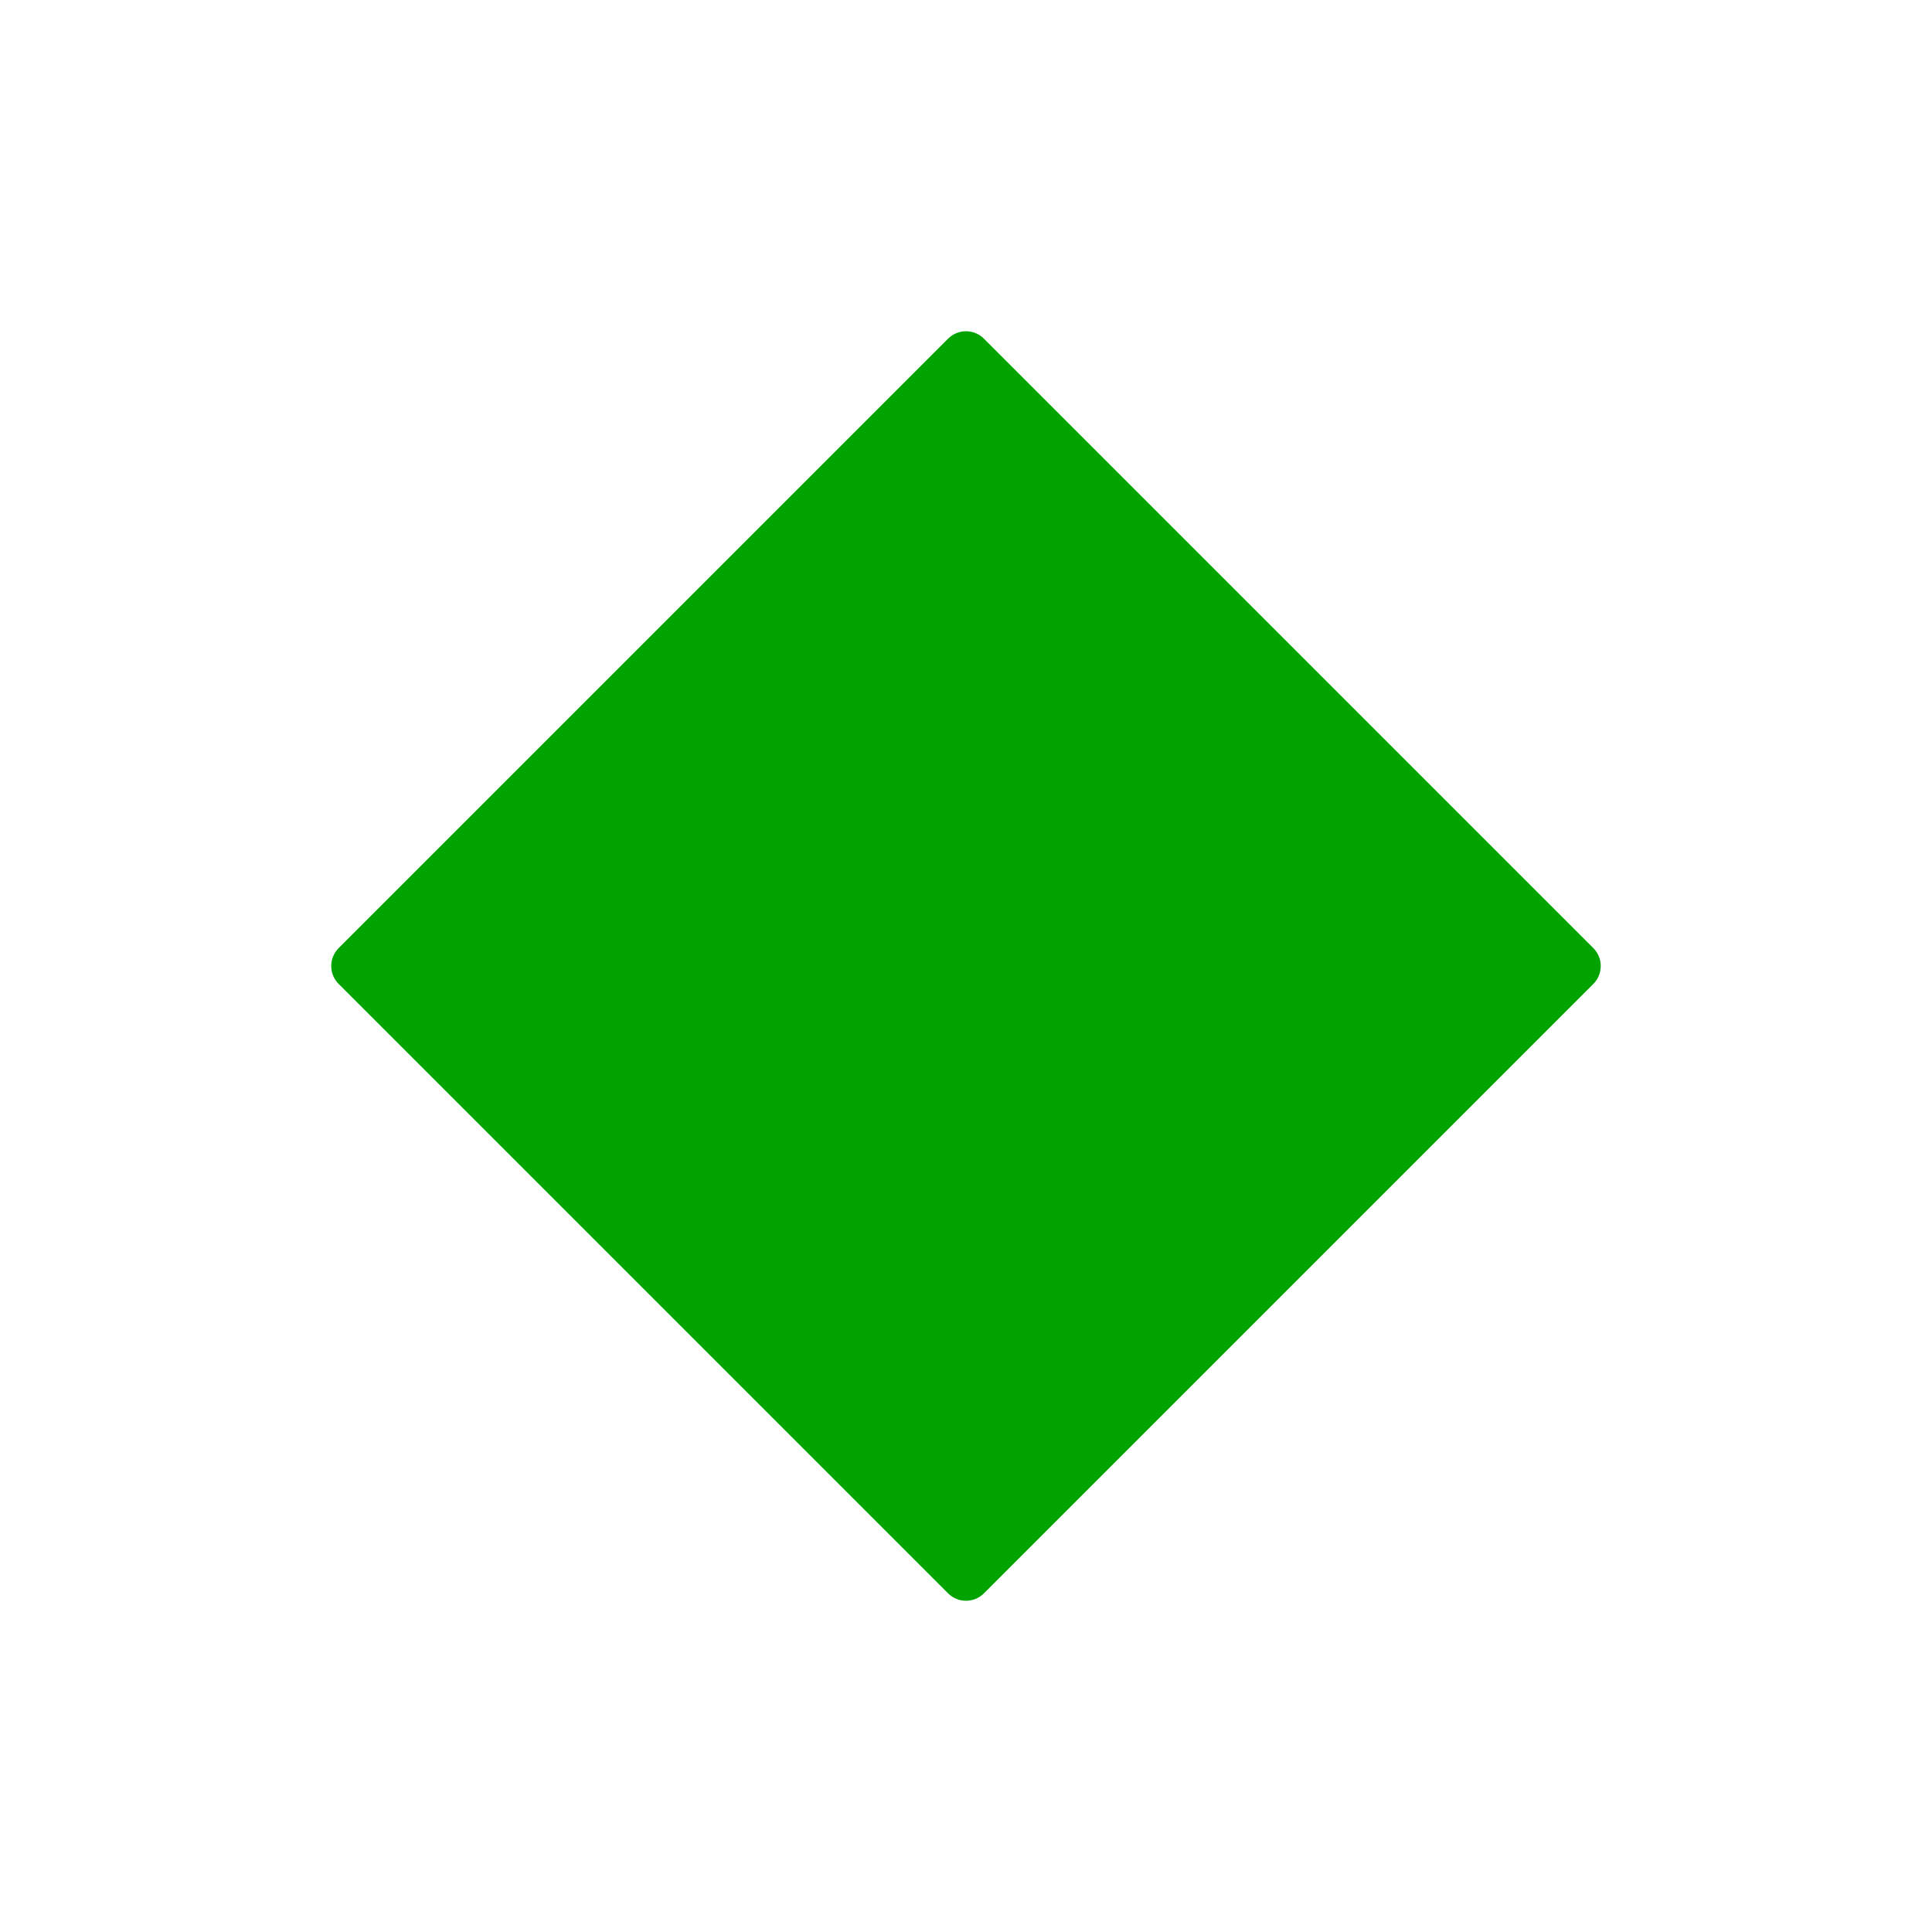 <?xml version="1.0" encoding="UTF-8"?>
<svg width="1200pt" height="1200pt" version="1.1" viewBox="0 0 1200 1200" xmlns="http://www.w3.org/2000/svg">
 <defs>
  <clipPath id="b">
   <path d="m205 205h790v790h-790z"/>
  </clipPath>
  <clipPath id="a">
   <path d="m600 65.629 534.37 534.37-534.37 534.37-534.37-534.37z"/>
  </clipPath>
 </defs>
 <g clip-path="url(#b)">
  <g clip-path="url(#a)">
   <path d="m611.12 210.35c-6.137-6.137-16.113-6.137-22.25 0l-378.53 378.53c-6.137 6.137-6.137 16.113 0 22.25l378.53 378.53c6.137 6.137 16.113 6.137 22.25 0l378.53-378.53c6.137-6.137 6.137-16.113 0-22.25z" fill="#00a300" fill-rule="evenodd"/>
  </g>
 </g>
</svg>
